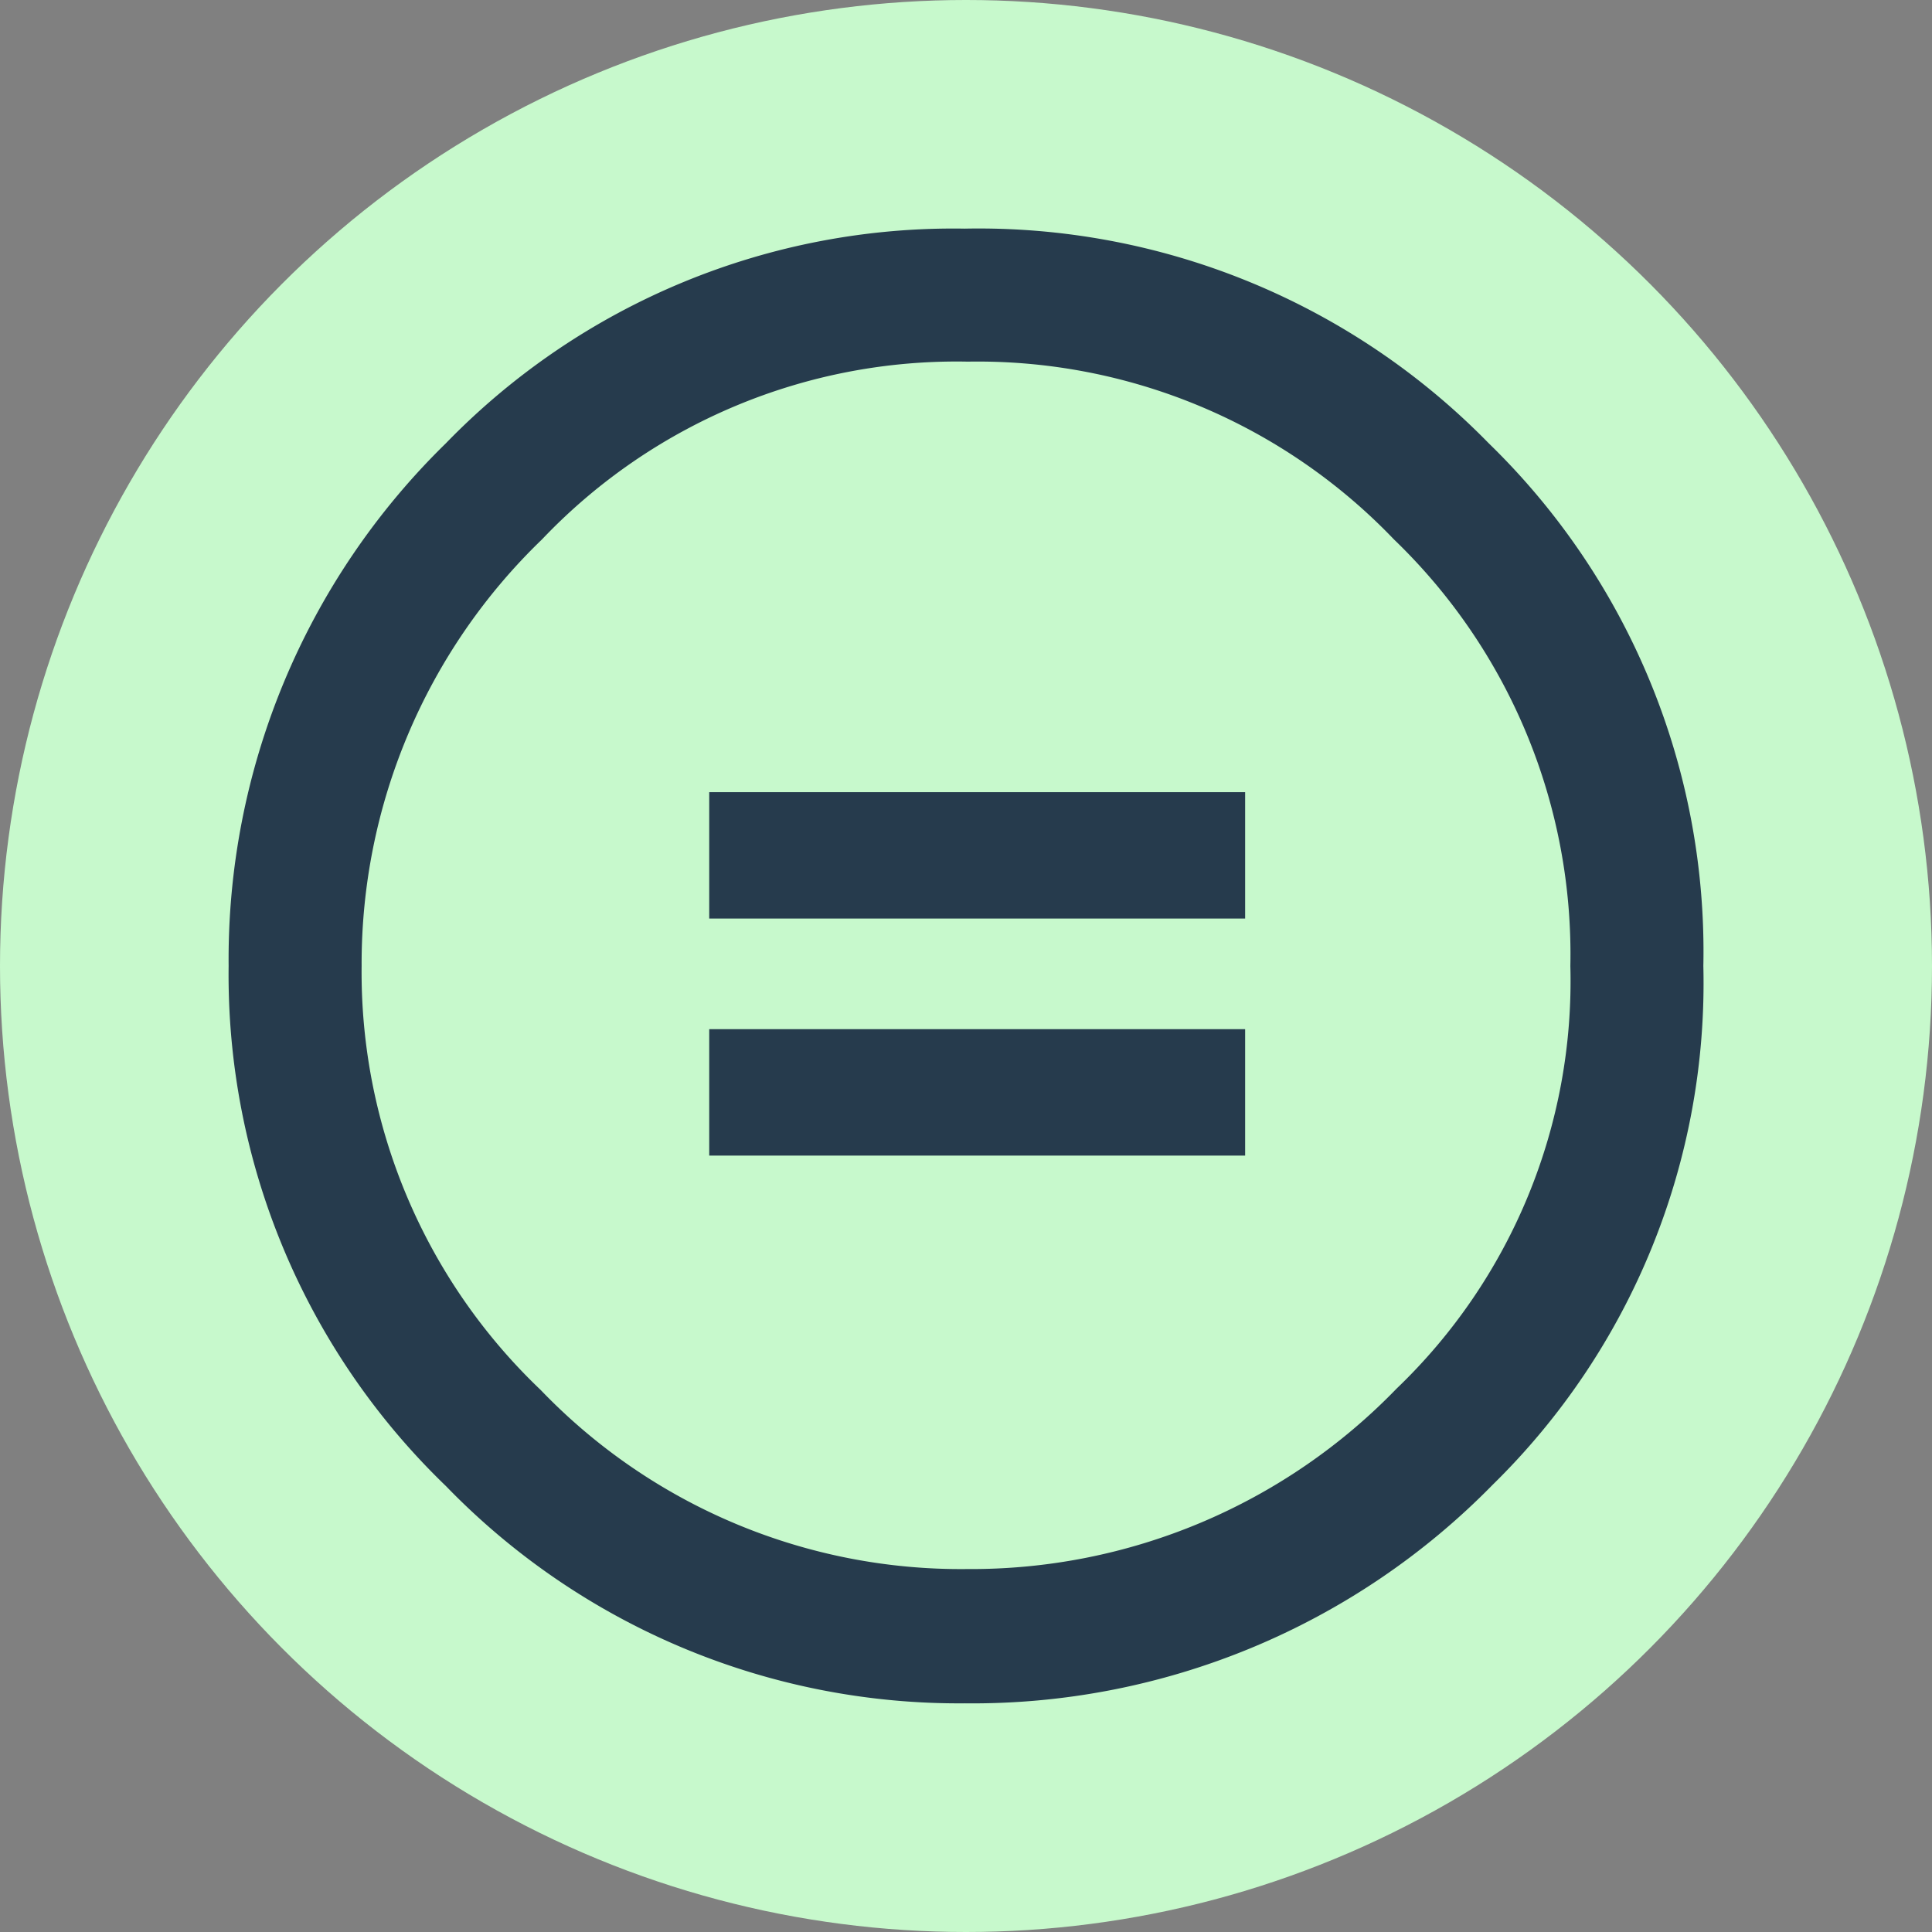 <svg xmlns="http://www.w3.org/2000/svg" width="86" height="86" viewBox="0 0 86 86">
  <rect x="0" y="0" width="86" height="86" fill="#808080" stroke="none"/>
  <g id="t5-i6" transform="translate(-1893 637)">
    <circle id="Ellipse_4129" data-name="Ellipse 4129" cx="43" cy="43" r="43" transform="translate(1893 -637)" fill="#c7f9cc"/>
    <g id="Group_53888" data-name="Group 53888" transform="translate(1903.177 -626.822)">
      <path id="Path_100785" data-name="Path 100785" d="M1945.764-617a31.737,31.737,0,0,1,23.327,9.554,31.545,31.545,0,0,1,9.554,23.268,31.261,31.261,0,0,1-9.378,23.093,32.4,32.4,0,0,1-23.5,9.729,31.771,31.771,0,0,1-23.093-9.67A31.586,31.586,0,0,1,1913-584.177a32.1,32.1,0,0,1,9.671-23.268A31.46,31.46,0,0,1,1945.764-617Zm.117,5.92a25.456,25.456,0,0,0-18.931,7.913,26.214,26.214,0,0,0-8.03,18.99,25.669,25.669,0,0,0,7.971,18.873,25.927,25.927,0,0,0,18.99,7.971,26.345,26.345,0,0,0,19.107-8.03,25.118,25.118,0,0,0,7.737-18.814,25.622,25.622,0,0,0-7.854-18.99A25.649,25.649,0,0,0,1945.881-611.079Zm12.367,19.165v5.627h-23.855v-5.627Zm0,10.55v5.627h-23.855v-5.627Z" transform="translate(-1913 616.999)" fill="#263b4d"/>
    </g>
  </g>
</svg>
